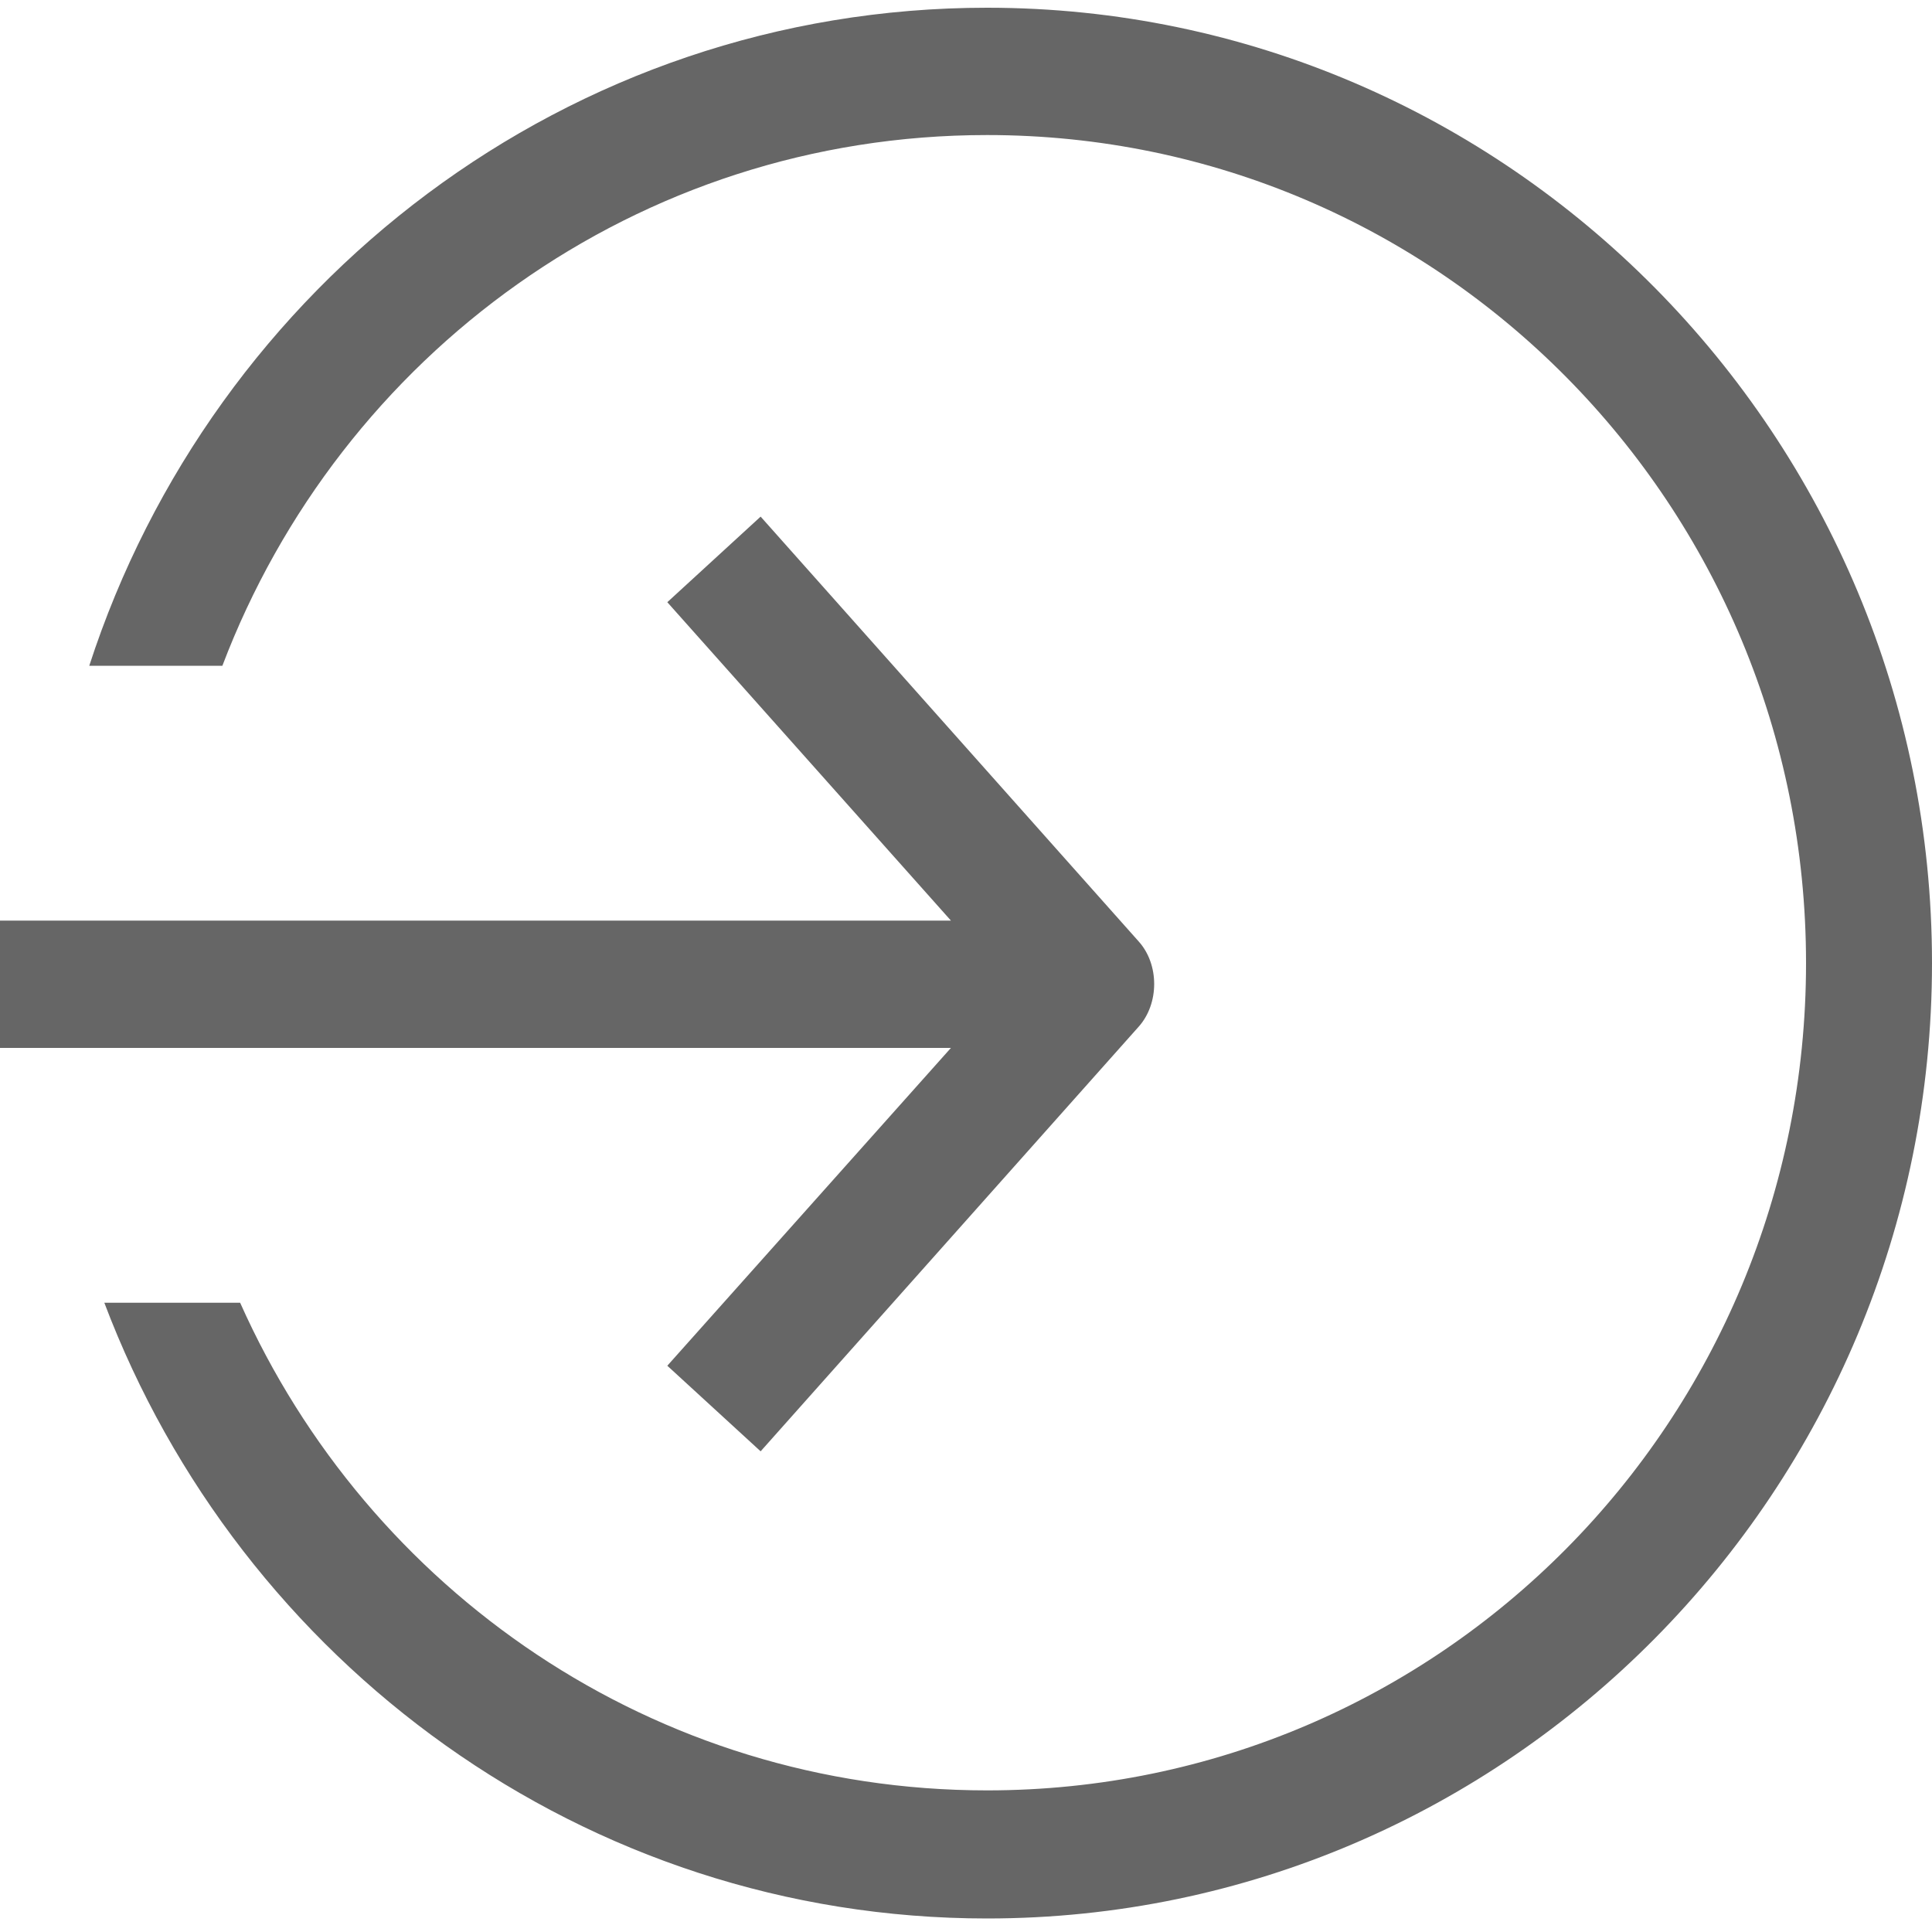 <?xml version="1.0" encoding="UTF-8"?>
<svg width="10px" height="10px" viewBox="0 0 10 10" version="1.1" xmlns="http://www.w3.org/2000/svg" xmlns:xlink="http://www.w3.org/1999/xlink">
    <!-- Generator: Sketch 55.2 (78181) - https://sketchapp.com -->
    <title>Icon-take a tour</title>
    <desc>Created with Sketch.</desc>
    <g id="Page-1" stroke="none" stroke-width="1" fill="none" fill-rule="evenodd">
        <g id="Icon-take-a-tour" transform="translate(-2, -2)">
            <rect id="Rectangle-Copy-32" fill="#D8D8D8" opacity="0" x="0" y="0" width="14" height="14"></rect>
            <g id="noun_guide_1523076-copy" opacity="0.6" transform="translate(2, 2)" fill="#000000" fill-rule="nonzero">
                <g id="Group">
                    <path d="M5.109,0.04 C7.806,0.04 10,2.258 10,4.985 C10,7.712 7.806,9.93 5.109,9.93 C3.024,9.93 1.243,8.603 0.54,6.743 L1.243,6.743 C1.907,8.233 3.385,9.267 5.109,9.267 C7.454,9.267 9.348,7.356 9.348,4.985 C9.348,2.614 7.454,0.699 5.109,0.699 C3.3,0.699 1.762,1.837 1.151,3.446 L0.462,3.446 C1.103,1.47 2.942,0.04 5.109,0.04 L5.109,0.04 Z M3.937,2.674 L5.893,4.872 C6.001,4.991 6.001,5.195 5.893,5.315 L3.937,7.512 L3.454,7.069 L4.922,5.424 L2.17391307e-08,5.424 L2.17391307e-08,4.765 L4.922,4.765 L3.454,3.117 L3.937,2.674 Z" id="Shape"></path>
                </g>
            </g>
        </g>
    </g>
</svg>